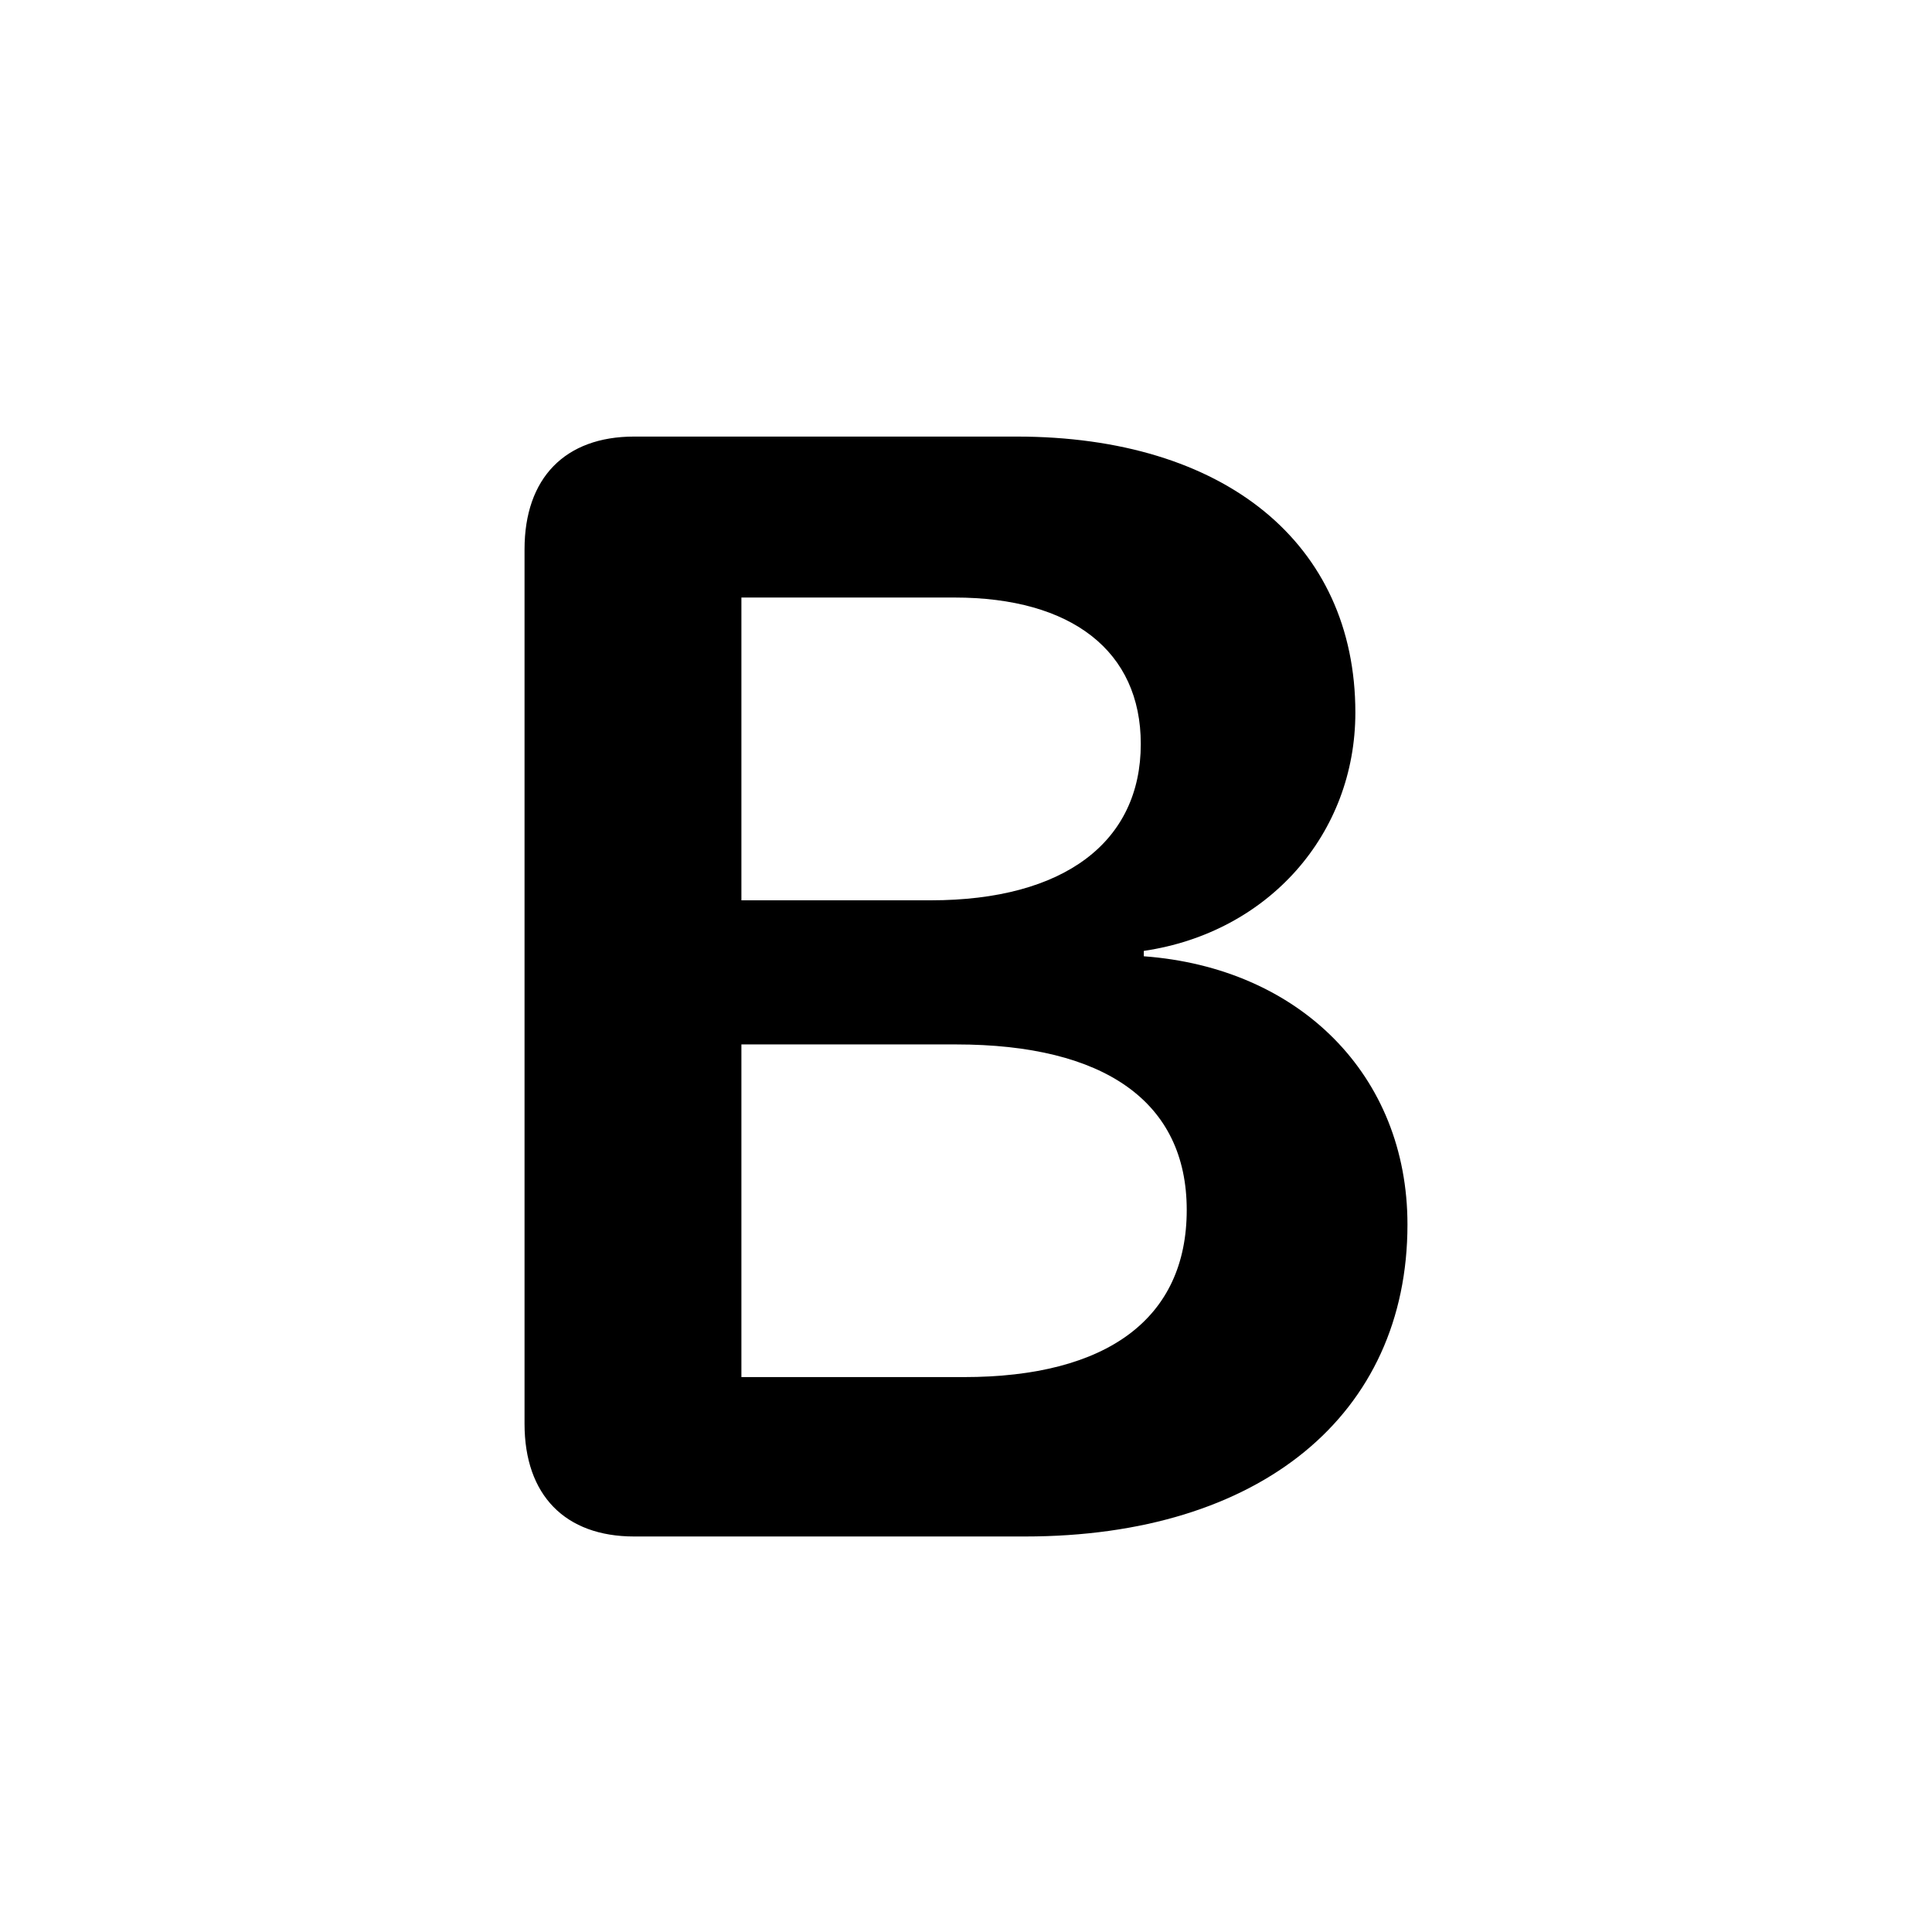<svg width="32" height="32" viewBox="0 0 32 32" fill="none" xmlns="http://www.w3.org/2000/svg">
<path d="M10.503 25.449H16.977C20.875 25.449 23.312 23.431 23.312 20.282C23.312 17.807 21.523 16.029 18.945 15.839V15.75C21.015 15.445 22.449 13.808 22.449 11.802C22.449 8.996 20.278 7.231 16.838 7.231H10.503C9.36 7.231 8.688 7.917 8.688 9.098V23.583C8.688 24.764 9.36 25.449 10.503 25.449ZM12.28 14.912V9.897H15.81C17.752 9.897 18.895 10.786 18.895 12.322C18.895 13.947 17.625 14.912 15.416 14.912H12.28ZM12.28 22.809V17.299H15.835C18.298 17.299 19.656 18.251 19.656 20.041C19.656 21.831 18.349 22.809 15.962 22.809H12.28Z" fill="black"/>
</svg>
